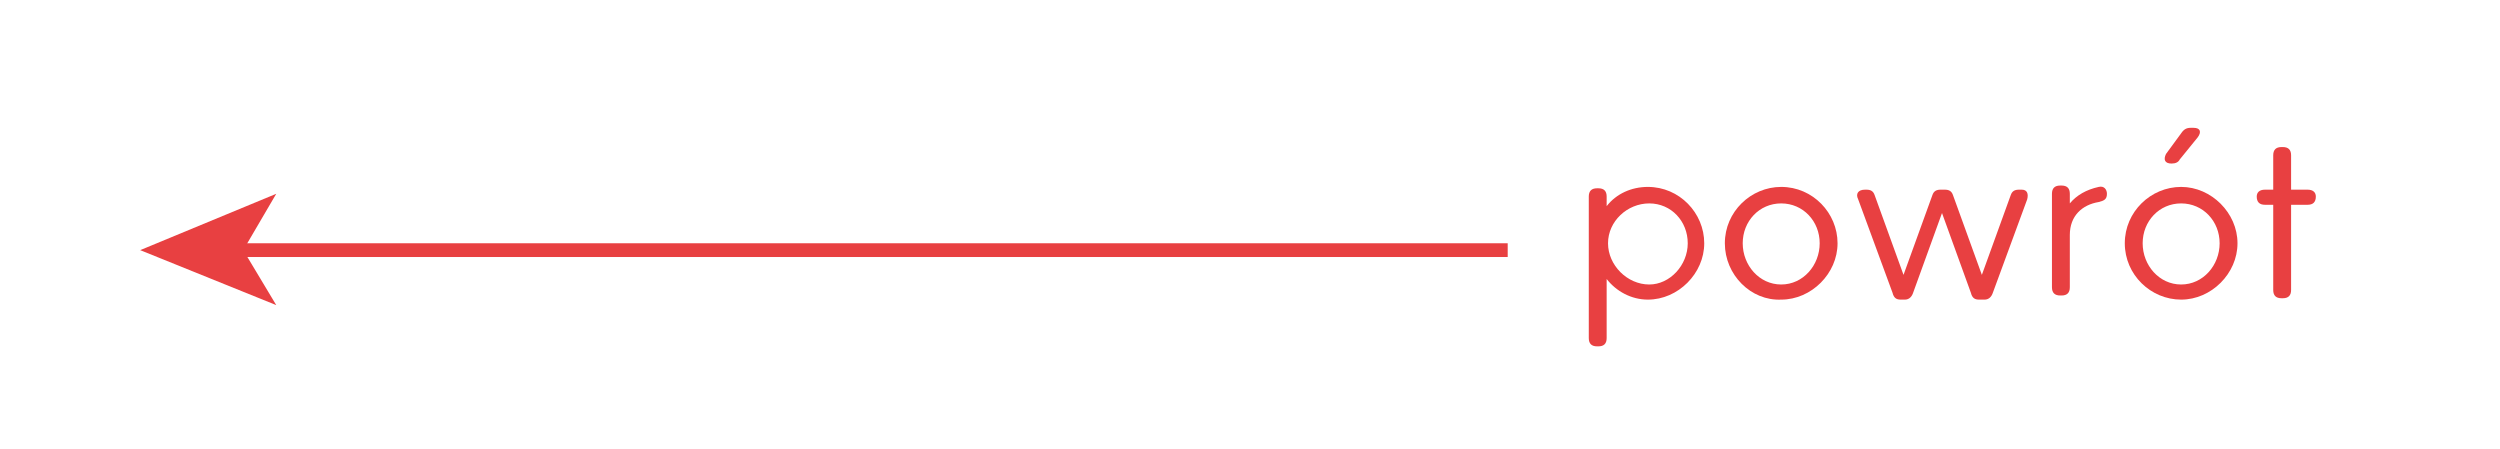 <?xml version="1.0" encoding="utf-8"?>
<!-- Generator: Adobe Illustrator 23.0.3, SVG Export Plug-In . SVG Version: 6.00 Build 0)  -->
<svg version="1.1" id="Warstwa_1" xmlns="http://www.w3.org/2000/svg" xmlns:xlink="http://www.w3.org/1999/xlink" x="0px" y="0px"
	 viewBox="0 0 181.9 32.7" style="enable-background:new 0 0 181.9 32.7;" xml:space="preserve">
<style type="text/css">
	.st0{fill:none;stroke:#E84041;stroke-miterlimit:10;}
	.st1{fill:#E84041;}
</style>
<g>
	<g>
		<g>
			<line class="st0" x1="17.2" y1="18.2" x2="109.7" y2="18.2"/>
			<g>
				<polygon class="st1" points="10.2,18.2 20.1,22.2 17.7,18.2 20.1,14.1 				"/>
			</g>
		</g>
	</g>
	<g>
		<path class="st1" d="M124,17.7c0,2.2-1.9,4.1-4.1,4.1c-1.2,0-2.3-0.6-3-1.5v4.3c0,0.4-0.2,0.6-0.6,0.6h-0.1
			c-0.4,0-0.6-0.2-0.6-0.6V14.3c0-0.4,0.2-0.6,0.6-0.6h0.1c0.4,0,0.6,0.2,0.6,0.6v0.7c0.7-0.9,1.8-1.4,3-1.4
			C122.2,13.6,124,15.5,124,17.7z M122.8,17.7c0-1.6-1.2-2.9-2.8-2.9c-1.6,0-3,1.3-3,2.9c0,1.6,1.4,3,3,3
			C121.5,20.7,122.8,19.3,122.8,17.7z"/>
		<path class="st1" d="M125.5,17.7c0-2.3,1.9-4.1,4.1-4.1c2.3,0,4.1,1.9,4.1,4.1c0,2.2-1.9,4.1-4.1,4.1
			C127.4,21.9,125.5,20,125.5,17.7z M126.8,17.7c0,1.6,1.2,3,2.8,3s2.8-1.4,2.8-3c0-1.6-1.2-2.9-2.8-2.9S126.8,16.1,126.8,17.7z"/>
		<path class="st1" d="M147.1,13.8c0.4,0,0.5,0.3,0.4,0.7l-2.5,6.8c-0.1,0.3-0.3,0.5-0.6,0.5H144c-0.3,0-0.5-0.1-0.6-0.5l-2.1-5.8
			l-2.1,5.8c-0.1,0.3-0.3,0.5-0.6,0.5h-0.3c-0.3,0-0.5-0.1-0.6-0.5l-2.5-6.8c-0.2-0.4,0-0.7,0.5-0.7h0.1c0.3,0,0.5,0.1,0.6,0.4
			l2.1,5.8l2.1-5.8c0.1-0.3,0.3-0.4,0.6-0.4h0.3c0.3,0,0.5,0.1,0.6,0.4l2.1,5.8l2.1-5.8c0.1-0.3,0.3-0.4,0.6-0.4H147.1z"/>
		<path class="st1" d="M150.6,14.8c0.5-0.6,1.2-1,2.1-1.2c0.4-0.1,0.6,0.2,0.6,0.5v0c0,0.4-0.2,0.5-0.6,0.6c-1.2,0.2-2.1,1-2.1,2.4
			v3.8c0,0.4-0.2,0.6-0.6,0.6h-0.1c-0.4,0-0.6-0.2-0.6-0.6v-6.8c0-0.4,0.2-0.6,0.6-0.6h0.1c0.4,0,0.6,0.2,0.6,0.6V14.8z"/>
		<path class="st1" d="M154.6,17.7c0-2.3,1.9-4.1,4.1-4.1s4.1,1.9,4.1,4.1c0,2.2-1.9,4.1-4.1,4.1S154.6,20,154.6,17.7z M155.9,17.7
			c0,1.6,1.2,3,2.8,3s2.8-1.4,2.8-3c0-1.6-1.2-2.9-2.8-2.9S155.9,16.1,155.9,17.7z M158,11.9c-0.5,0-0.6-0.3-0.4-0.7l1.1-1.5
			c0.2-0.3,0.4-0.4,0.7-0.4h0.2c0.5,0,0.6,0.3,0.3,0.7l-1.3,1.6C158.5,11.8,158.3,11.9,158,11.9L158,11.9z"/>
		<path class="st1" d="M167.9,14.9h-1.2v6.2c0,0.4-0.2,0.6-0.6,0.6h-0.1c-0.4,0-0.6-0.2-0.6-0.6v-6.2h-0.6c-0.4,0-0.6-0.2-0.6-0.6
			c0-0.3,0.2-0.5,0.6-0.5h0.6v-2.5c0-0.4,0.2-0.6,0.6-0.6h0.1c0.4,0,0.6,0.2,0.6,0.6v2.5h1.2c0.4,0,0.6,0.2,0.6,0.5
			C168.5,14.7,168.3,14.9,167.9,14.9z"/>
	</g>
</g>
</svg>
